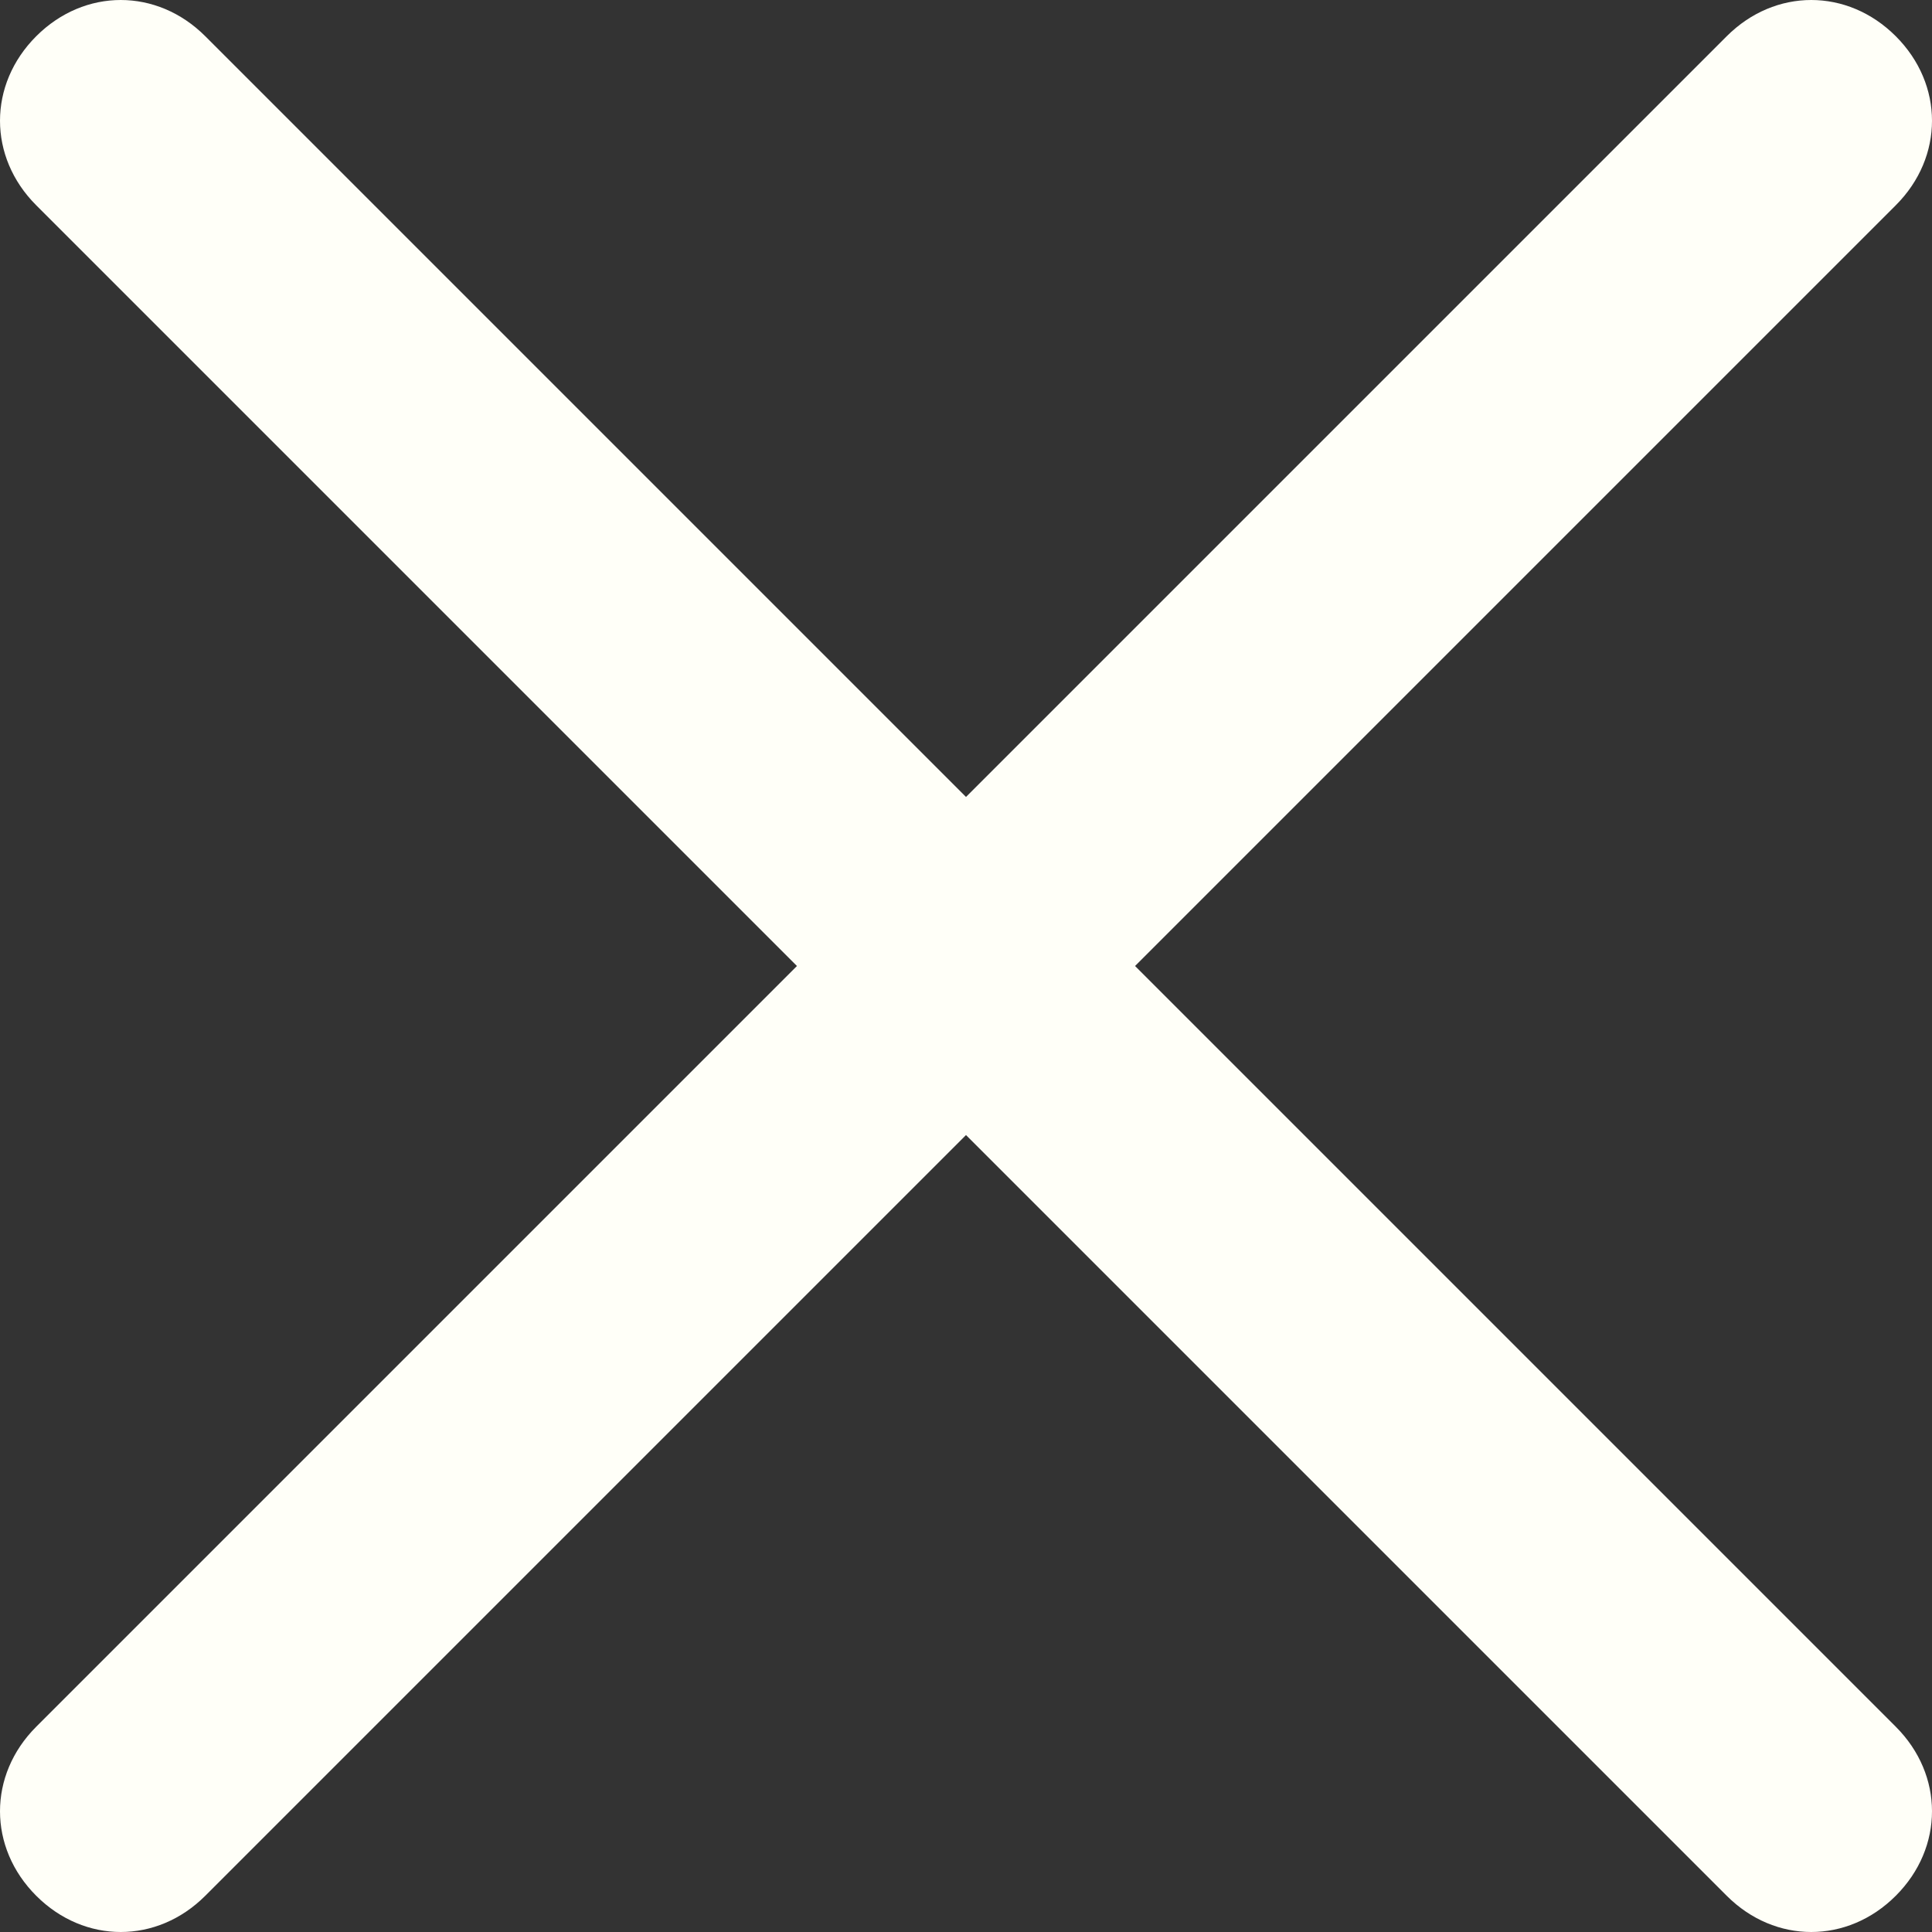 <?xml version="1.0" encoding="utf-8"?>
<!-- Generator: Adobe Illustrator 26.0.3, SVG Export Plug-In . SVG Version: 6.00 Build 0)  -->
<svg version="1.1" id="Layer_1" xmlns="http://www.w3.org/2000/svg" xmlns:xlink="http://www.w3.org/1999/xlink" x="0px" y="0px"
	 viewBox="0 0 16 16" style="enable-background:new 0 0 16 16;" xml:space="preserve">
<rect x="0" y="0" width="16" height="16" fill="#333333" stroke="none"/>
<style type="text/css">
	.st0{fill:#fffff8;}
</style>
<path class="st0" d="M0.3,0.3c0.4-0.4,1-0.4,1.4,0L8,6.6l6.3-6.3c0.4-0.4,1-0.4,1.4,0c0.4,0.4,0.4,1,0,1.4c0,0,0,0,0,0L9.4,8
	l6.3,6.3c0.4,0.4,0.4,1,0,1.4c-0.4,0.4-1,0.4-1.4,0L8,9.4l-6.3,6.3c-0.4,0.4-1,0.4-1.4,0c-0.4-0.4-0.4-1,0-1.4L6.6,8L0.3,1.7
	C-0.1,1.3-0.1,0.7,0.3,0.3z"/>
</svg>
